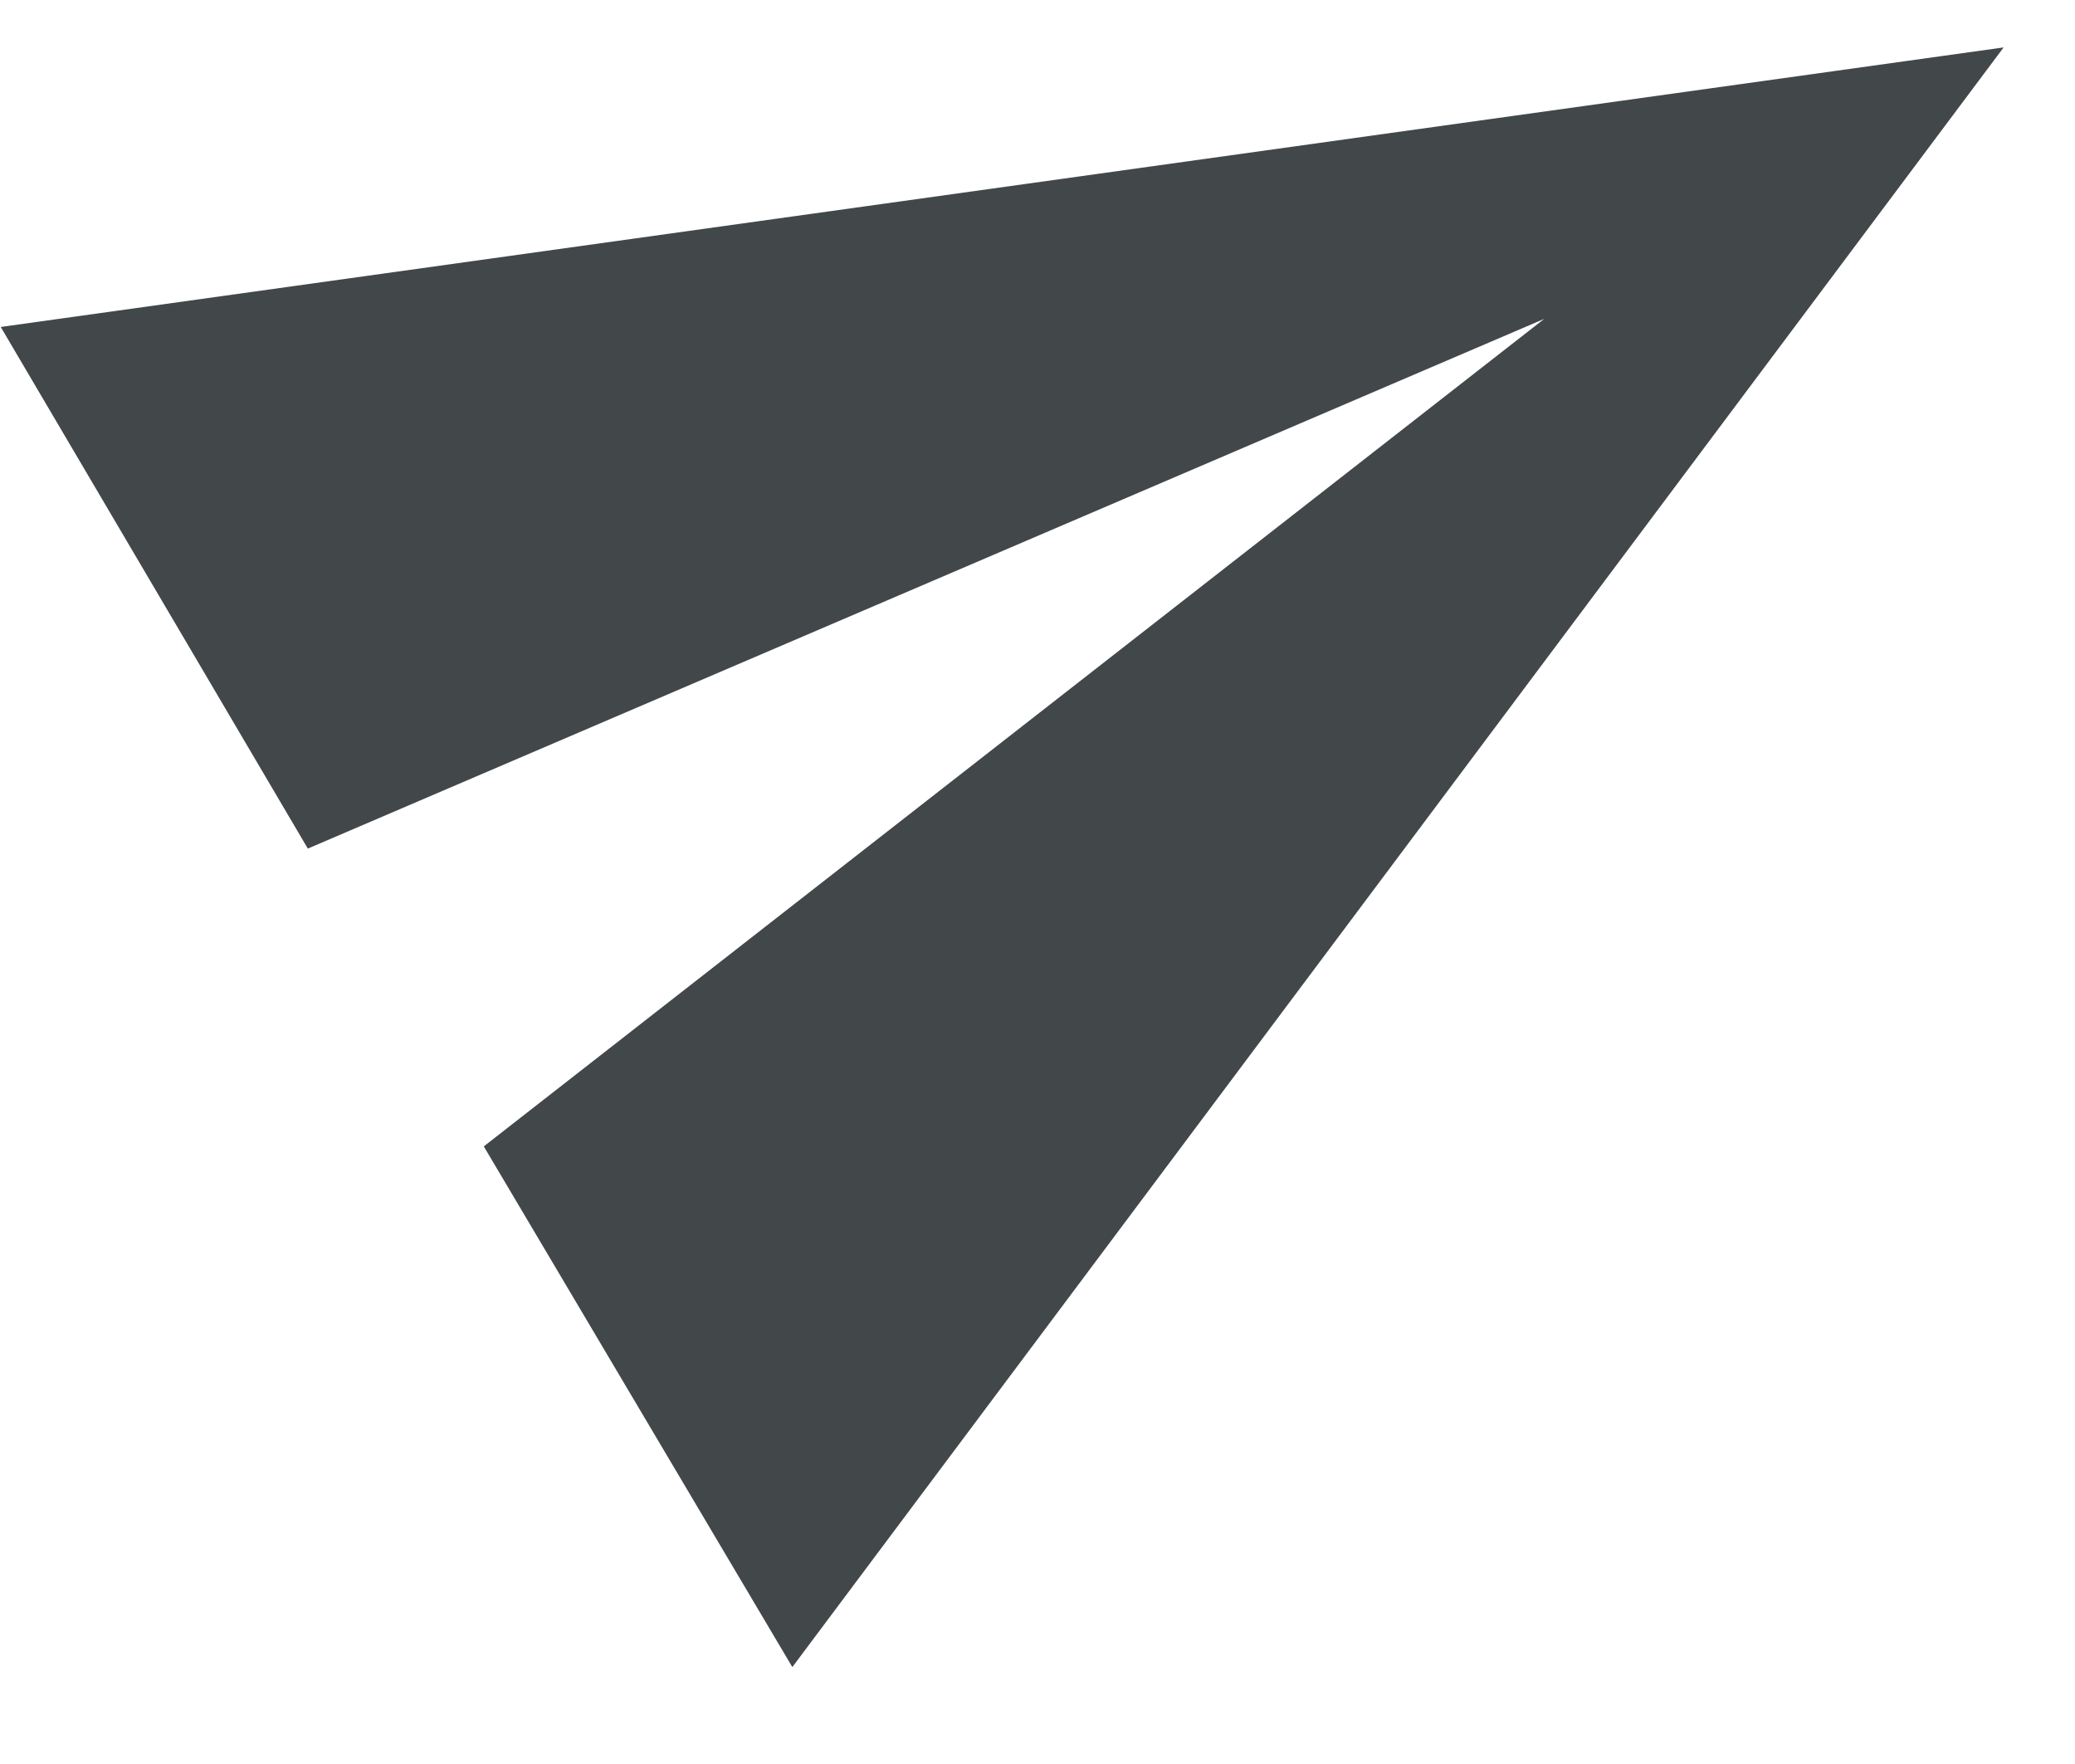 <svg width="20" height="17" viewBox="0 0 20 17" fill="none" xmlns="http://www.w3.org/2000/svg">
<path d="M7.637 16.066L19.312 0.457L0.007 3.151L2.967 8.178L14.884 3.073L4.663 11.048L7.637 16.066Z" fill="#42474A"/>
</svg>
